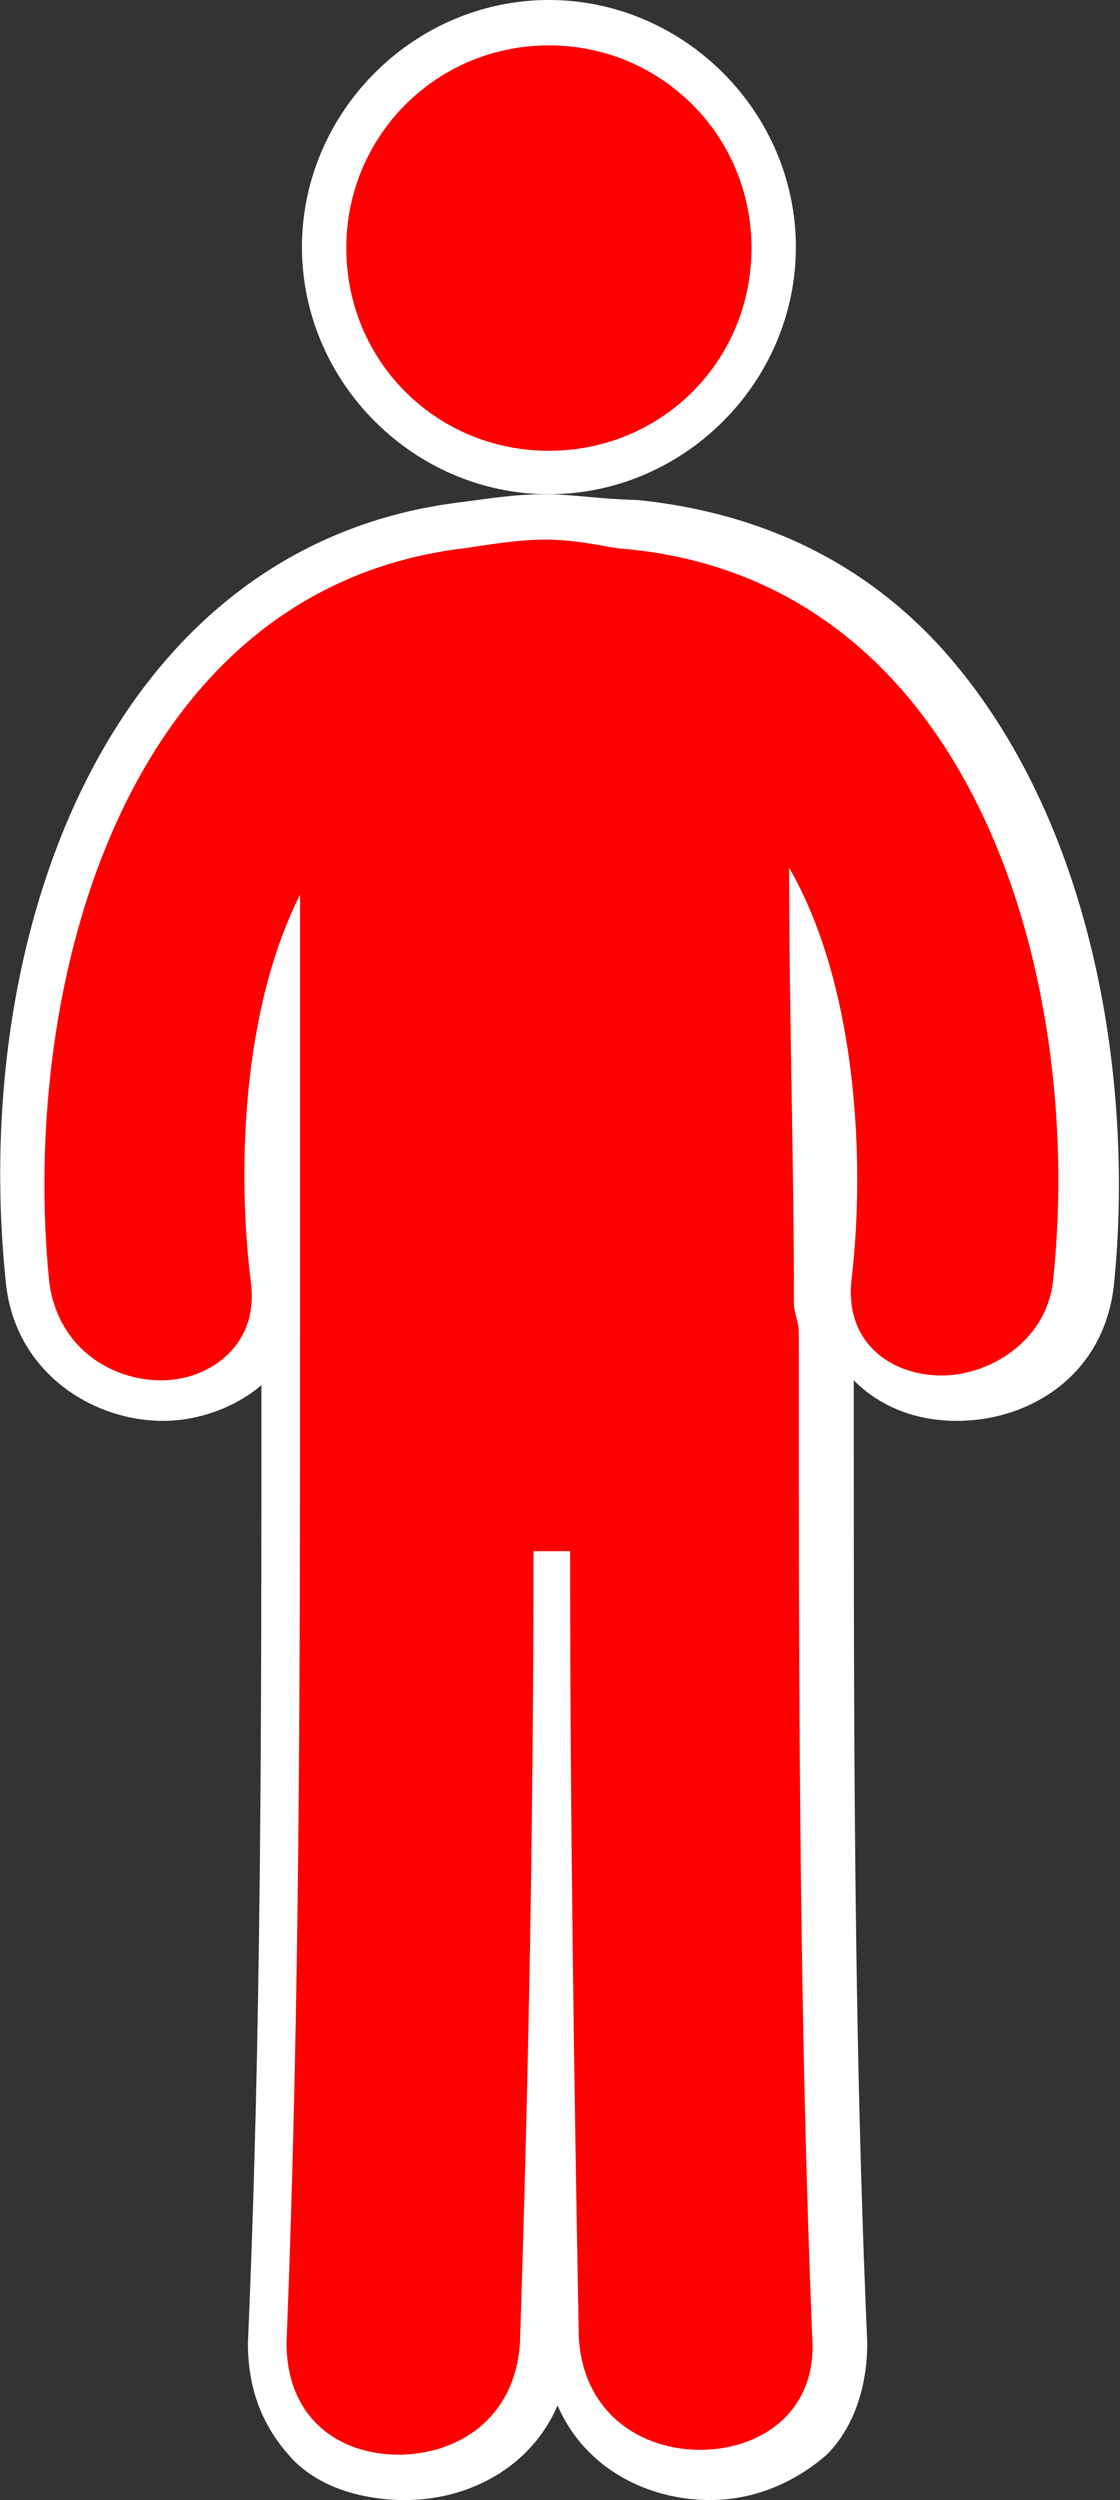<?xml version="1.0" encoding="utf-8"?>
<!-- Generator: Adobe Illustrator 27.6.1, SVG Export Plug-In . SVG Version: 6.00 Build 0)  -->
<svg version="1.1" id="Layer_1" xmlns="http://www.w3.org/2000/svg" xmlns:xlink="http://www.w3.org/1999/xlink" x="0px" y="0px"
	 viewBox="0 0 116.1 259" style="enable-background:new 0 0 116.1 259;" xml:space="preserve">
<rect x="0" y="0" width="116.1" height="259" fill="#333333" stroke="none"/>
<style type="text/css">
	.st0{fill:#FF0000;}
	.st1{fill:#FFFFFF;}
</style>
<g>
	<g>
		<g>
			<path class="st0" d="M56.9,48.9c-13,0-23.3-10.2-23.3-23.3S43.9,2.3,56.9,2.3s23.3,10.2,23.3,23.3S70,48.9,56.9,48.9z"/>
			<path class="st1" d="M56.9,4.7c11.6,0,21,9.3,21,21s-9.3,21-21,21s-21-9.3-21-21S45.3,4.7,56.9,4.7 M56.9,0
				c-14,0-25.6,11.6-25.6,25.6s11.6,25.6,25.6,25.6s25.6-11.6,25.6-25.6S70.9,0,56.9,0L56.9,0z"/>
		</g>
		<g>
			<path class="st0" d="M72.8,256.7c-7,0-14.4-4.7-14.9-14c-0.5-8.9-0.5-17.7-0.9-26.6c0,8.9-0.5,17.7-0.9,26.6
				c-0.5,8.9-7.9,14-14.9,14c-4.2,0-7.9-1.4-10.2-4.2c-2.3-2.3-3.7-6.1-3.3-9.8C29,206.4,29,168.6,29,138.4v-0.9V137
				c0-0.5,0-0.9,0-0.9v-28.4c-1.4,8.4-1.4,17.2-0.5,24.2c0.5,3.7-0.5,6.5-2.8,8.9s-5.6,3.7-9.3,3.7c-6.1,0-13-4.2-14-12.1
				c-2.8-28.9,6.5-73.1,45.2-77.8c2.8-0.5,5.6-0.9,8.9-0.9c2.8,0,5.6,0.5,7.9,0.9C77,55.4,87.7,61,96.1,70.8
				c14.4,17.2,17.7,43.3,15.4,62c-0.9,7.9-7.5,12.1-14,12.1l0,0c-3.7,0-7-1.4-9.3-3.7c-1.9-2.3-2.8-5.1-2.8-8.9
				c0.9-8.9,0.9-20.5-1.9-30.3c0,4.7,0,9.8,0,14.4c0,6.1,0,12.6,0,18.6c0.5,0.9,0.5,2.3,0.5,3.3c0,32.1,0,68.5,1.4,104.3
				c0,3.7-0.9,7.5-3.3,9.8C80.7,254.8,77,256.7,72.8,256.7z"/>
			<path class="st1" d="M56.5,55.9c2.8,0,5.1,0.5,7.5,0.9c36.8,2.8,48.4,44.3,45.2,75.5c-0.5,6.5-6.5,10.2-11.6,10.2
				c-5.1,0-10.2-3.3-9.3-10.2c1.4-12.1,0.5-30.3-6.5-42.4c0,14.9,0.5,30.3,0.5,45.2c0,0.9,0.5,1.9,0.5,2.8c0,34.9,0,69.9,1.4,104.3
				c0.5,7.9-5.6,11.6-11.6,11.6c-6.1,0-12.1-3.7-12.6-11.6c-0.5-27-0.9-54-0.9-81.5c-0.5,0-0.9,0-1.9,0c-0.5,0-1.4,0-1.9,0
				c0,27.5-0.5,54.5-1.4,82c-0.5,7.9-6.5,11.6-12.6,11.6s-11.6-3.7-11.6-11.6c1.4-34.9,1.4-69.4,1.4-104.3c0-0.5,0-0.5,0-0.5
				c0-0.5,0-0.9,0-1.4c0-14.4,0-29.3,0-43.8c-6.1,12.1-6.5,28.9-5.1,40.1c0.9,6.5-4.2,10.2-9.3,10.2s-10.7-3.3-11.6-10.2
				C2,101.6,13.1,61,48.1,56.8C50.9,56.4,53.7,55.9,56.5,55.9 M56.5,51.2c-3.3,0-6.1,0.5-9.3,0.9C11.7,56.8-3.2,96,0.6,132.8
				c0.9,9.3,8.9,14.4,16.3,14.4c3.7,0,7.5-1.4,10.2-3.7c0,35.4,0,67.1-1.4,99.2c0,4.7,1.4,8.4,4.2,11.6c2.8,3.3,7.5,4.7,12.1,4.7
				c6.5,0,13-3.3,15.8-9.8c2.8,6.5,9.3,9.8,15.8,9.8c4.7,0,8.9-1.9,12.1-4.7c2.8-2.8,4.2-7,4.2-11.6c-1.4-32.1-1.4-62.9-1.4-99.7
				c2.8,2.8,6.5,4.2,10.7,4.2c7.5,0,15.4-4.7,16.3-14.4c1.9-19.1-1.4-45.7-16.3-63.8c-8.4-10.2-19.6-15.8-33.1-17.2
				C62,51.7,59.3,51.2,56.5,51.2L56.5,51.2z"/>
		</g>
	</g>
</g>
</svg>
